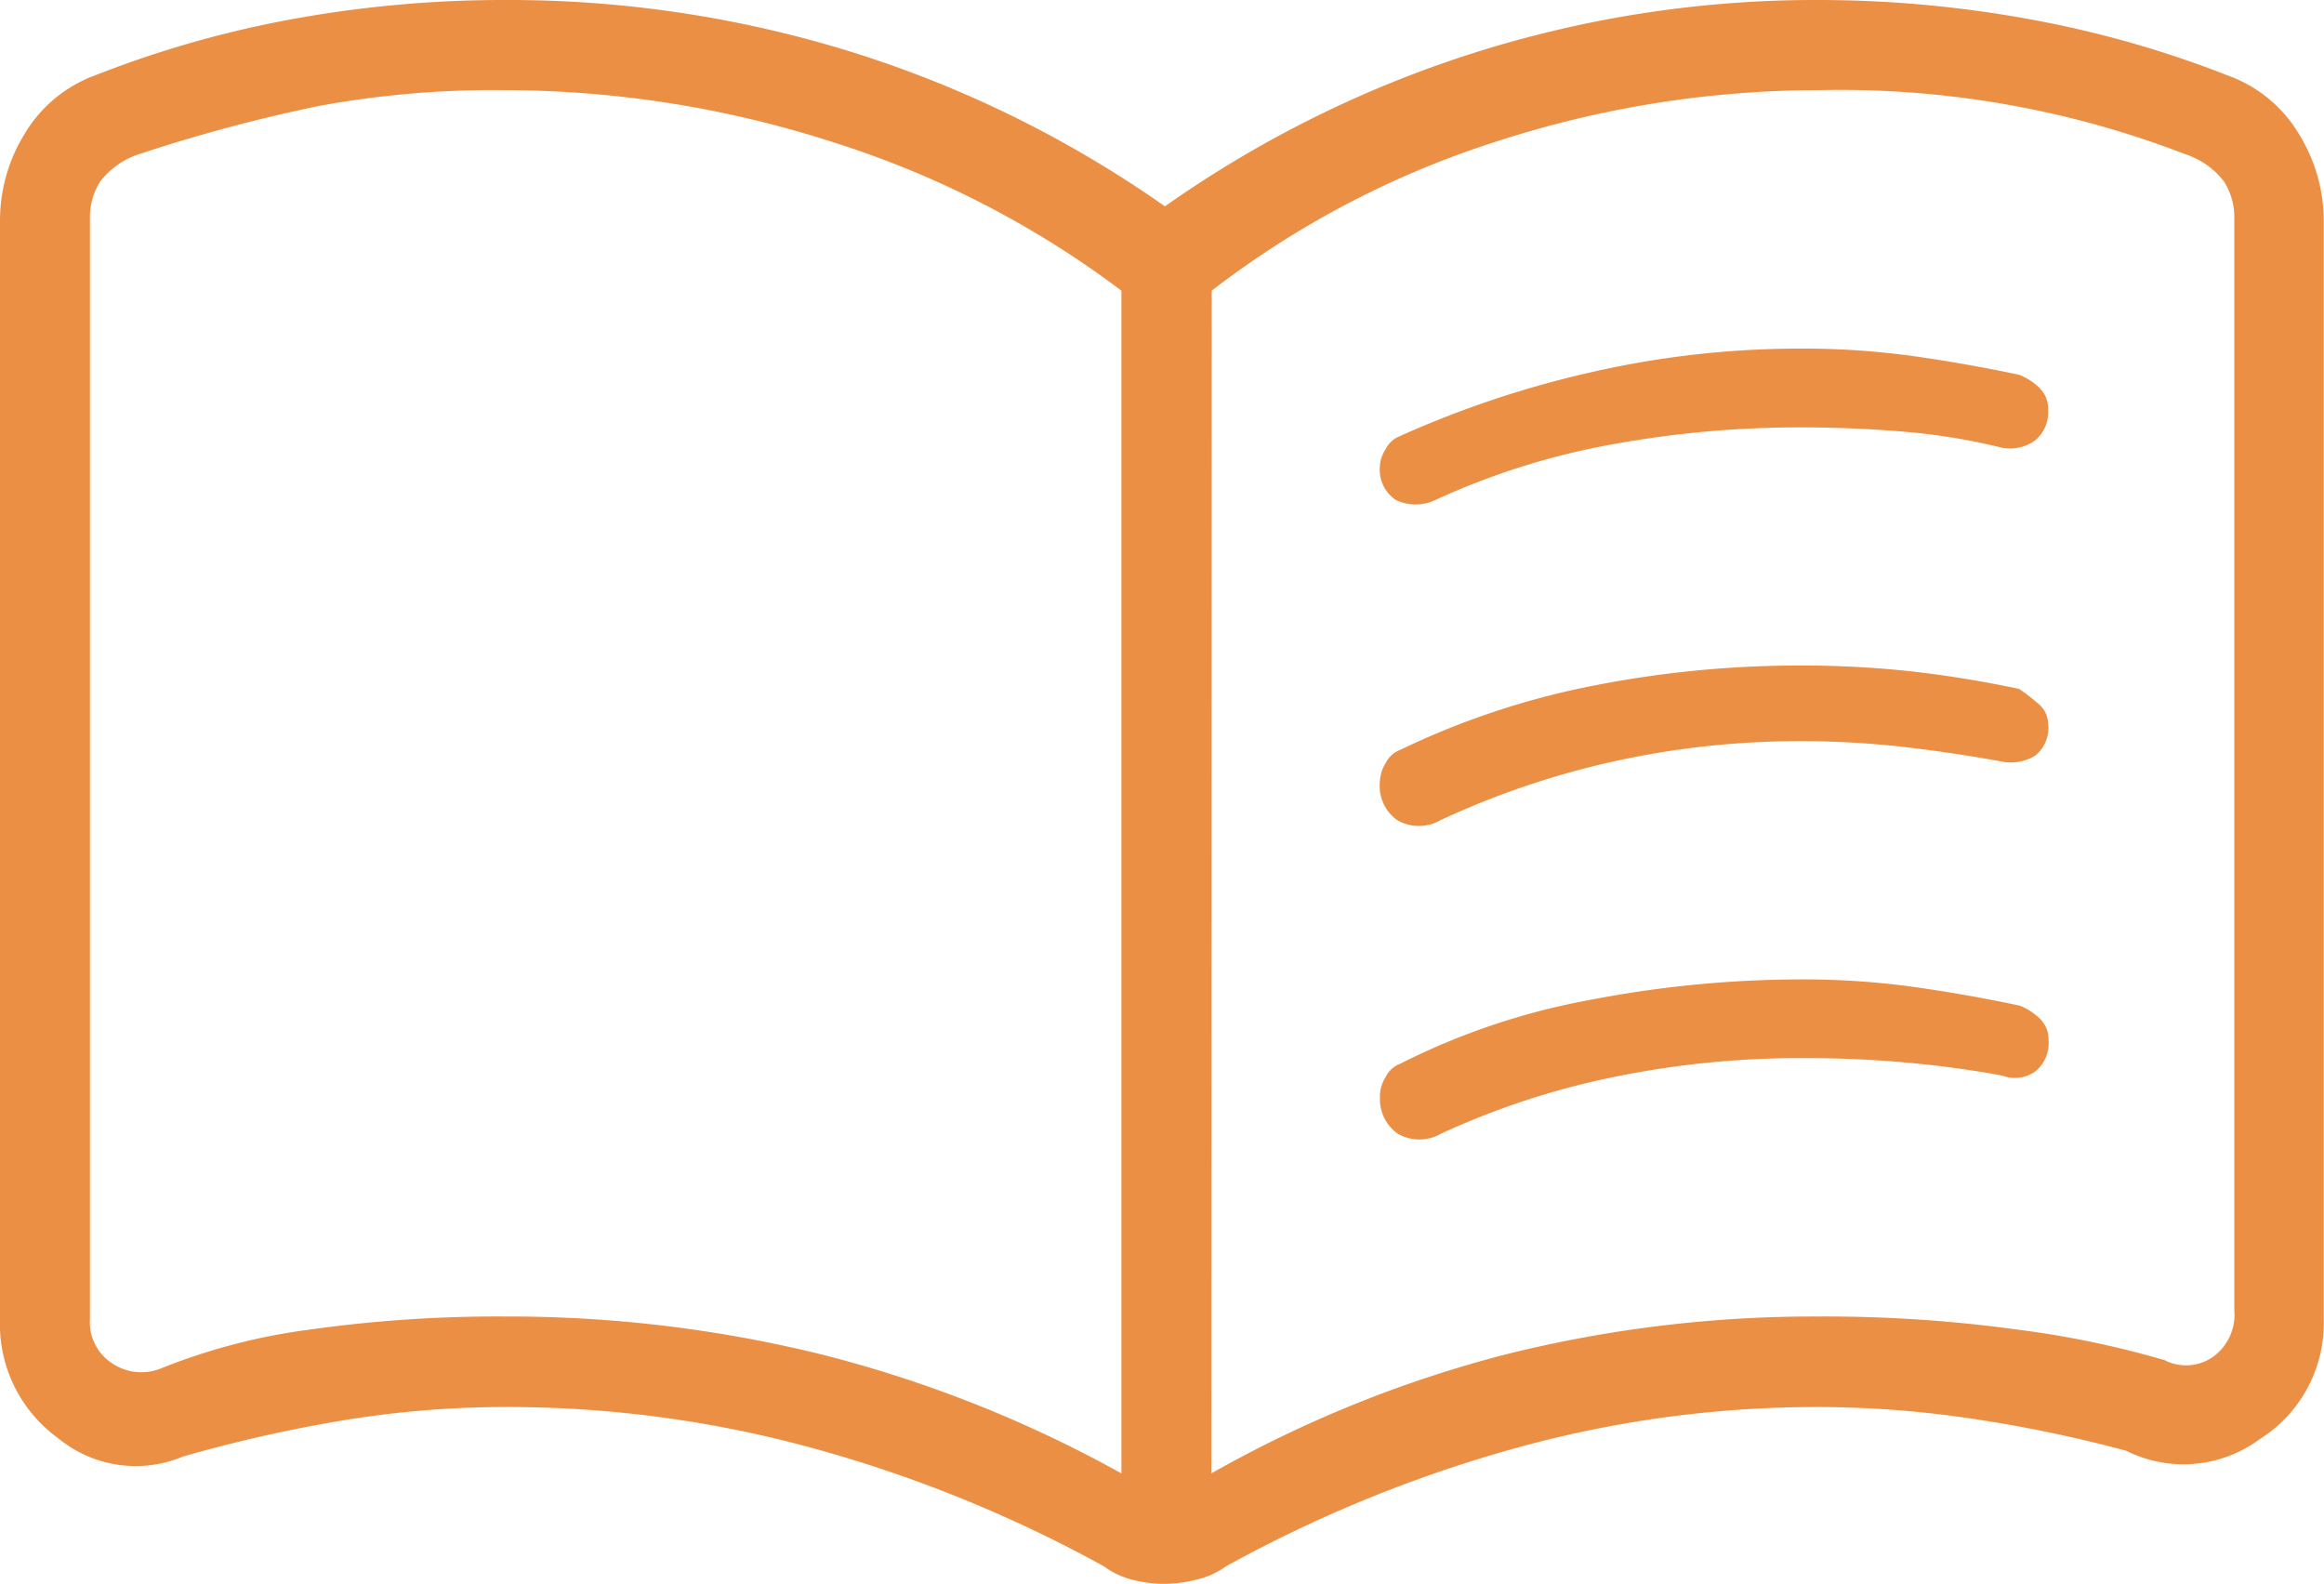 <svg xmlns="http://www.w3.org/2000/svg" width="19.82" height="13.508" viewBox="0 0 19.82 13.508">
  <path id="book" d="M15.768,13.866a.305.305,0,0,1,.05-.136.229.229,0,0,1,.124-.112,8.635,8.635,0,0,1,1.635-.545,7.976,7.976,0,0,1,1.784-.2,6.842,6.842,0,0,1,.941.062q.446.062.917.161a.5.5,0,0,1,.161.1.248.248,0,0,1,.087.2.309.309,0,0,1-.111.26.362.362,0,0,1-.285.062,5.274,5.274,0,0,0-.83-.136q-.434-.037-.88-.037a8.852,8.852,0,0,0-1.635.149,6.247,6.247,0,0,0-1.486.471.392.392,0,0,1-.334,0,.308.308,0,0,1-.136-.3Zm0,5.379a.328.328,0,0,1,.05-.161.229.229,0,0,1,.124-.112,5.954,5.954,0,0,1,1.623-.545,9.515,9.515,0,0,1,1.8-.174,6.842,6.842,0,0,1,.941.062q.446.062.917.161a.5.5,0,0,1,.161.1.248.248,0,0,1,.087.2.309.309,0,0,1-.111.26.3.3,0,0,1-.285.037q-.4-.074-.83-.112t-.88-.037a7.883,7.883,0,0,0-1.6.161,6.7,6.7,0,0,0-1.474.483.37.37,0,0,1-.372,0,.359.359,0,0,1-.149-.322Zm0-2.677a.328.328,0,0,1,.05-.161.229.229,0,0,1,.124-.112,6.8,6.8,0,0,1,1.635-.545,9.07,9.07,0,0,1,1.784-.174,8.529,8.529,0,0,1,.941.05q.446.05.917.149a1.7,1.7,0,0,1,.161.124.223.223,0,0,1,.087.173.3.3,0,0,1-.111.273.4.4,0,0,1-.285.05q-.4-.074-.83-.124a7.735,7.735,0,0,0-.88-.05,7.341,7.341,0,0,0-1.6.173,7.193,7.193,0,0,0-1.474.5.37.37,0,0,1-.372,0A.359.359,0,0,1,15.768,16.567ZM8.311,21.128A11.138,11.138,0,0,1,11,21.45a10.628,10.628,0,0,1,2.564,1.016V12.379a8.171,8.171,0,0,0-2.49-1.276,9.136,9.136,0,0,0-2.762-.434,8.233,8.233,0,0,0-1.6.136,13.8,13.8,0,0,0-1.524.409.683.683,0,0,0-.334.235.565.565,0,0,0-.087.31v9.394a.417.417,0,0,0,.186.372.446.446,0,0,0,.409.05,5.183,5.183,0,0,1,1.276-.335A11.5,11.5,0,0,1,8.311,21.128Zm6.02,1.338a10.3,10.3,0,0,1,2.515-1.016,10.837,10.837,0,0,1,2.663-.322,12.028,12.028,0,0,1,1.7.112,8.112,8.112,0,0,1,1.251.26.4.4,0,0,0,.409-.025.442.442,0,0,0,.186-.4V11.759a.565.565,0,0,0-.087-.31.683.683,0,0,0-.334-.235,8.173,8.173,0,0,0-3.122-.545,8.9,8.9,0,0,0-2.738.434,7.912,7.912,0,0,0-2.44,1.276ZM9.153,16.468Zm4.782,6.94a1.078,1.078,0,0,1-.285-.037.69.69,0,0,1-.235-.112,11.341,11.341,0,0,0-2.453-1A9.819,9.819,0,0,0,8.311,21.9a8.5,8.5,0,0,0-1.375.112,12.135,12.135,0,0,0-1.375.31A1.04,1.04,0,0,1,4.5,22.169,1.2,1.2,0,0,1,4,21.153V11.784a1.409,1.409,0,0,1,.211-.744,1.166,1.166,0,0,1,.607-.5,9.025,9.025,0,0,1,1.709-.483A10.016,10.016,0,0,1,8.311,9.9a9.848,9.848,0,0,1,2.961.446,9.641,9.641,0,0,1,2.663,1.314A9.622,9.622,0,0,1,19.509,9.9a10.016,10.016,0,0,1,1.784.161A9.025,9.025,0,0,1,23,10.544a1.166,1.166,0,0,1,.607.5,1.409,1.409,0,0,1,.211.744v9.369a1.168,1.168,0,0,1-.545,1.016,1.093,1.093,0,0,1-1.14.1A11.561,11.561,0,0,0,20.822,22a8.949,8.949,0,0,0-1.313-.1,9.594,9.594,0,0,0-2.614.359,11.415,11.415,0,0,0-2.44,1,.685.685,0,0,1-.248.112,1.13,1.13,0,0,1-.273.037Z" transform="translate(-4 -9.9)" fill="#eb8f45"/>
</svg>
